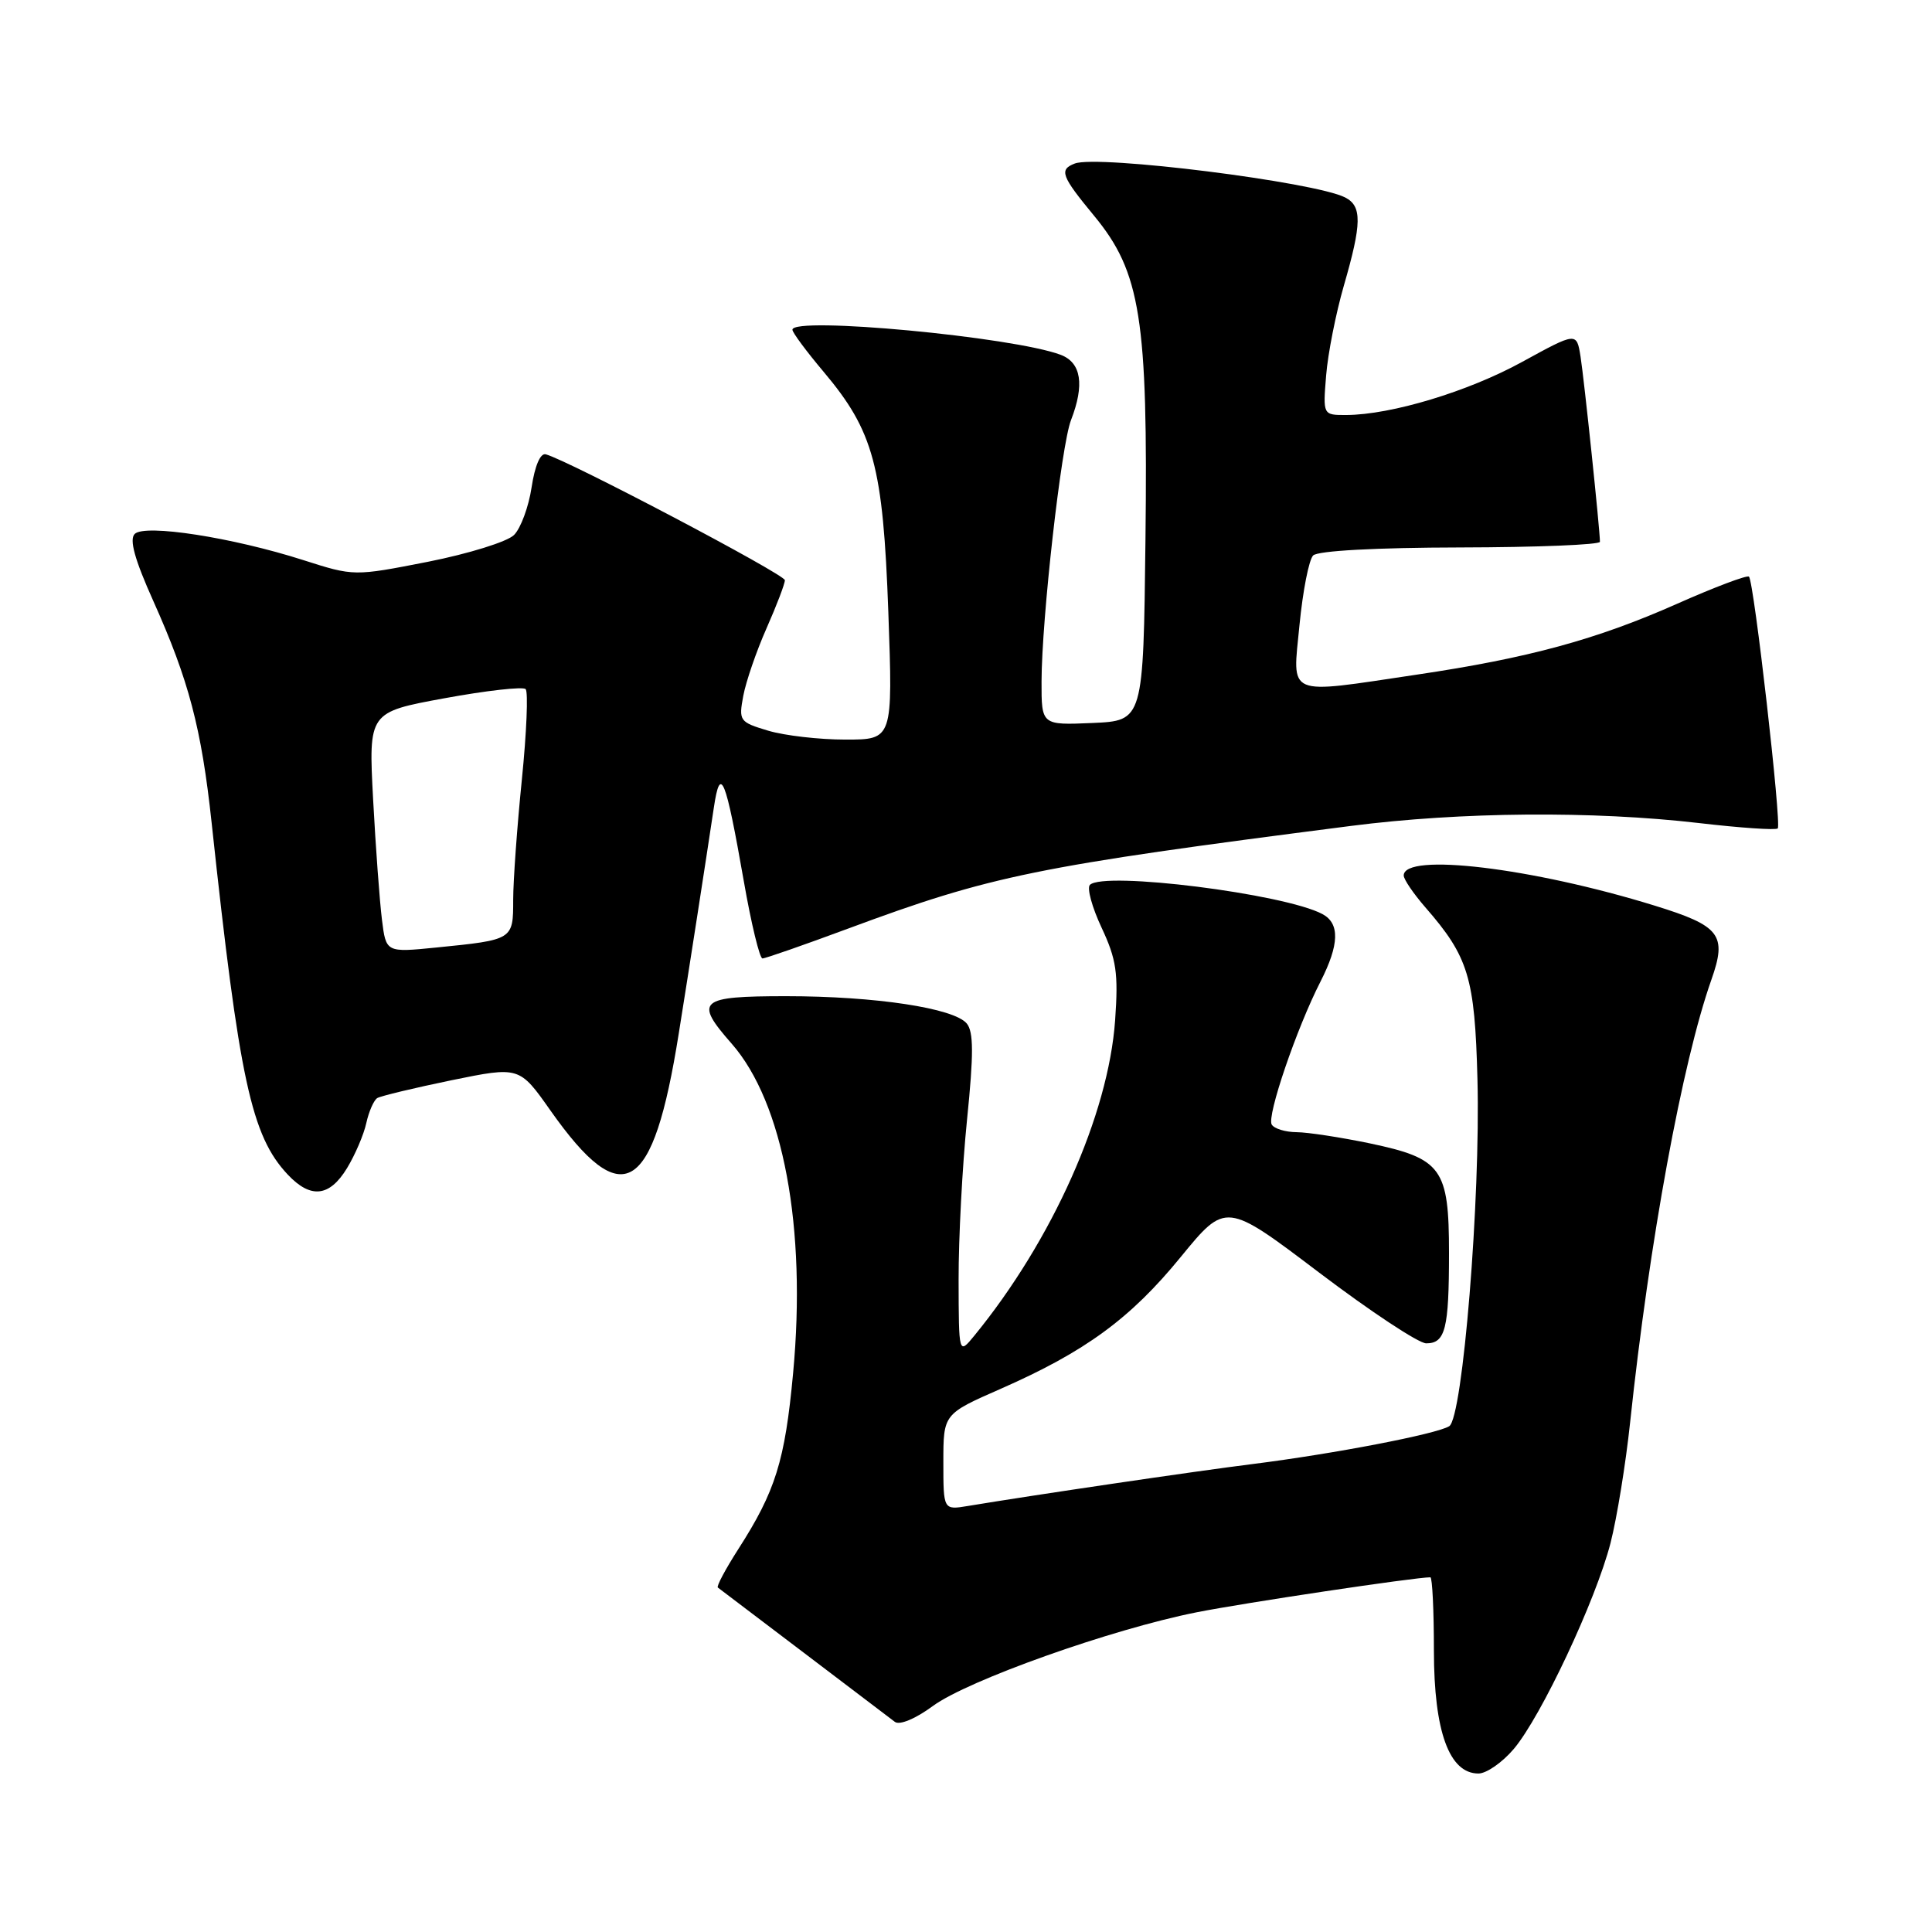 <?xml version="1.0" encoding="UTF-8" standalone="no"?>
<!DOCTYPE svg PUBLIC "-//W3C//DTD SVG 1.1//EN" "http://www.w3.org/Graphics/SVG/1.1/DTD/svg11.dtd" >
<svg xmlns="http://www.w3.org/2000/svg" xmlns:xlink="http://www.w3.org/1999/xlink" version="1.1" viewBox="0 0 256 256">
 <g >
 <path fill="currentColor"
d=" M 200.58 231.75 C 204.21 227.46 211.45 212.05 213.40 204.47 C 214.25 201.15 215.42 193.95 216.00 188.47 C 218.55 164.49 222.90 140.80 226.76 129.84 C 228.87 123.87 227.96 122.69 219.25 120.00 C 203.01 114.98 186.00 112.94 186.00 116.01 C 186.00 116.52 187.29 118.41 188.86 120.22 C 194.59 126.79 195.42 129.52 195.77 143.00 C 196.19 158.81 193.82 187.87 192.03 188.98 C 190.35 190.02 176.74 192.64 166.00 193.99 C 158.39 194.94 136.79 198.13 128.25 199.55 C 125.00 200.09 125.00 200.09 125.00 193.73 C 125.00 187.36 125.00 187.36 132.61 184.02 C 143.80 179.10 149.79 174.72 156.46 166.55 C 162.43 159.26 162.43 159.26 174.80 168.63 C 181.60 173.78 187.98 178.00 188.98 178.00 C 191.52 178.00 192.00 176.08 192.00 166.03 C 192.00 154.80 191.06 153.51 181.50 151.50 C 177.65 150.70 173.29 150.03 171.81 150.02 C 170.33 150.01 168.84 149.56 168.51 149.01 C 167.83 147.92 171.81 136.24 174.98 130.05 C 177.47 125.16 177.55 122.36 175.23 121.12 C 170.19 118.43 146.26 115.42 144.42 117.25 C 144.00 117.67 144.70 120.22 145.97 122.93 C 147.93 127.12 148.20 128.94 147.76 135.18 C 146.88 147.69 139.43 164.37 129.09 177.00 C 127.04 179.50 127.04 179.50 127.02 169.56 C 127.01 164.09 127.51 154.54 128.14 148.33 C 129.02 139.67 129.01 136.72 128.10 135.62 C 126.40 133.58 115.99 132.00 104.17 132.00 C 92.62 132.00 91.94 132.59 96.94 138.28 C 103.79 146.08 106.89 162.69 105.09 181.96 C 104.01 193.58 102.76 197.59 97.82 205.28 C 96.13 207.92 94.91 210.20 95.12 210.36 C 95.33 210.51 100.45 214.40 106.50 218.99 C 112.55 223.59 117.99 227.71 118.58 228.16 C 119.21 228.62 121.31 227.75 123.60 226.06 C 128.25 222.64 147.31 215.87 158.55 213.64 C 164.88 212.38 187.48 209.00 189.53 209.00 C 189.79 209.00 190.00 213.39 190.00 218.75 C 190.01 229.43 192.03 235.00 195.90 235.00 C 196.96 235.00 199.06 233.54 200.58 231.75 Z  M 45.98 154.79 C 47.05 153.03 48.21 150.33 48.54 148.80 C 48.88 147.27 49.53 145.79 49.99 145.50 C 50.46 145.22 54.88 144.16 59.82 143.14 C 68.82 141.30 68.82 141.30 72.94 147.15 C 82.52 160.73 86.53 158.33 89.93 137.00 C 91.27 128.65 93.56 113.89 94.59 107.00 C 95.45 101.26 96.14 102.97 98.56 116.77 C 99.54 122.40 100.66 127.00 101.03 127.00 C 101.41 127.00 106.51 125.22 112.36 123.05 C 131.40 115.99 137.10 114.82 179.00 109.44 C 193.58 107.57 211.04 107.43 225.13 109.06 C 230.62 109.70 235.31 110.02 235.56 109.77 C 236.09 109.25 232.41 77.07 231.75 76.41 C 231.51 76.17 227.21 77.79 222.21 80.01 C 211.55 84.74 202.53 87.20 187.69 89.40 C 170.20 92.00 171.26 92.45 172.19 82.81 C 172.63 78.30 173.44 74.16 174.00 73.60 C 174.62 72.98 182.32 72.56 193.51 72.54 C 203.68 72.52 212.00 72.18 212.00 71.79 C 212.00 70.22 209.91 50.29 209.43 47.25 C 208.91 44.00 208.91 44.00 201.70 47.95 C 194.55 51.88 184.35 54.96 178.40 54.99 C 175.29 55.00 175.29 55.00 175.72 49.75 C 175.95 46.86 177.01 41.51 178.07 37.84 C 180.45 29.62 180.49 27.32 178.25 26.17 C 174.27 24.11 145.46 20.50 142.41 21.67 C 140.31 22.48 140.62 23.32 144.98 28.60 C 151.14 36.06 152.12 42.24 151.78 71.50 C 151.50 95.50 151.50 95.50 144.75 95.80 C 138.00 96.09 138.00 96.09 138.01 90.30 C 138.03 82.00 140.62 59.01 141.91 55.68 C 143.73 50.98 143.28 48.06 140.56 47.02 C 134.28 44.64 105.00 41.89 105.00 43.69 C 105.00 44.06 106.86 46.57 109.13 49.26 C 115.77 57.15 117.01 61.74 117.71 81.14 C 118.31 98.00 118.31 98.00 112.02 98.00 C 108.56 98.00 103.96 97.47 101.79 96.82 C 97.98 95.68 97.87 95.52 98.49 92.19 C 98.85 90.29 100.23 86.27 101.57 83.25 C 102.91 80.22 104.00 77.36 104.00 76.88 C 104.00 76.11 75.32 61.01 72.32 60.20 C 71.60 60.00 70.87 61.72 70.44 64.57 C 70.05 67.16 69.00 70.00 68.11 70.89 C 67.22 71.78 62.10 73.37 56.70 74.44 C 46.90 76.36 46.90 76.36 40.20 74.22 C 30.80 71.21 19.19 69.41 17.85 70.75 C 17.11 71.49 17.85 74.15 20.32 79.65 C 25.02 90.14 26.69 96.47 28.04 109.00 C 31.71 143.14 33.30 150.50 38.13 155.64 C 41.17 158.87 43.66 158.60 45.98 154.79 Z  M 50.61 121.86 C 50.31 119.46 49.78 112.30 49.44 105.93 C 48.83 94.37 48.83 94.37 58.91 92.52 C 64.46 91.50 69.29 90.96 69.65 91.31 C 70.00 91.67 69.78 97.06 69.15 103.29 C 68.52 109.52 68.00 116.70 68.00 119.24 C 68.00 124.53 68.01 124.53 57.83 125.55 C 51.15 126.22 51.15 126.22 50.61 121.86 Z "/>
</g>
</svg>